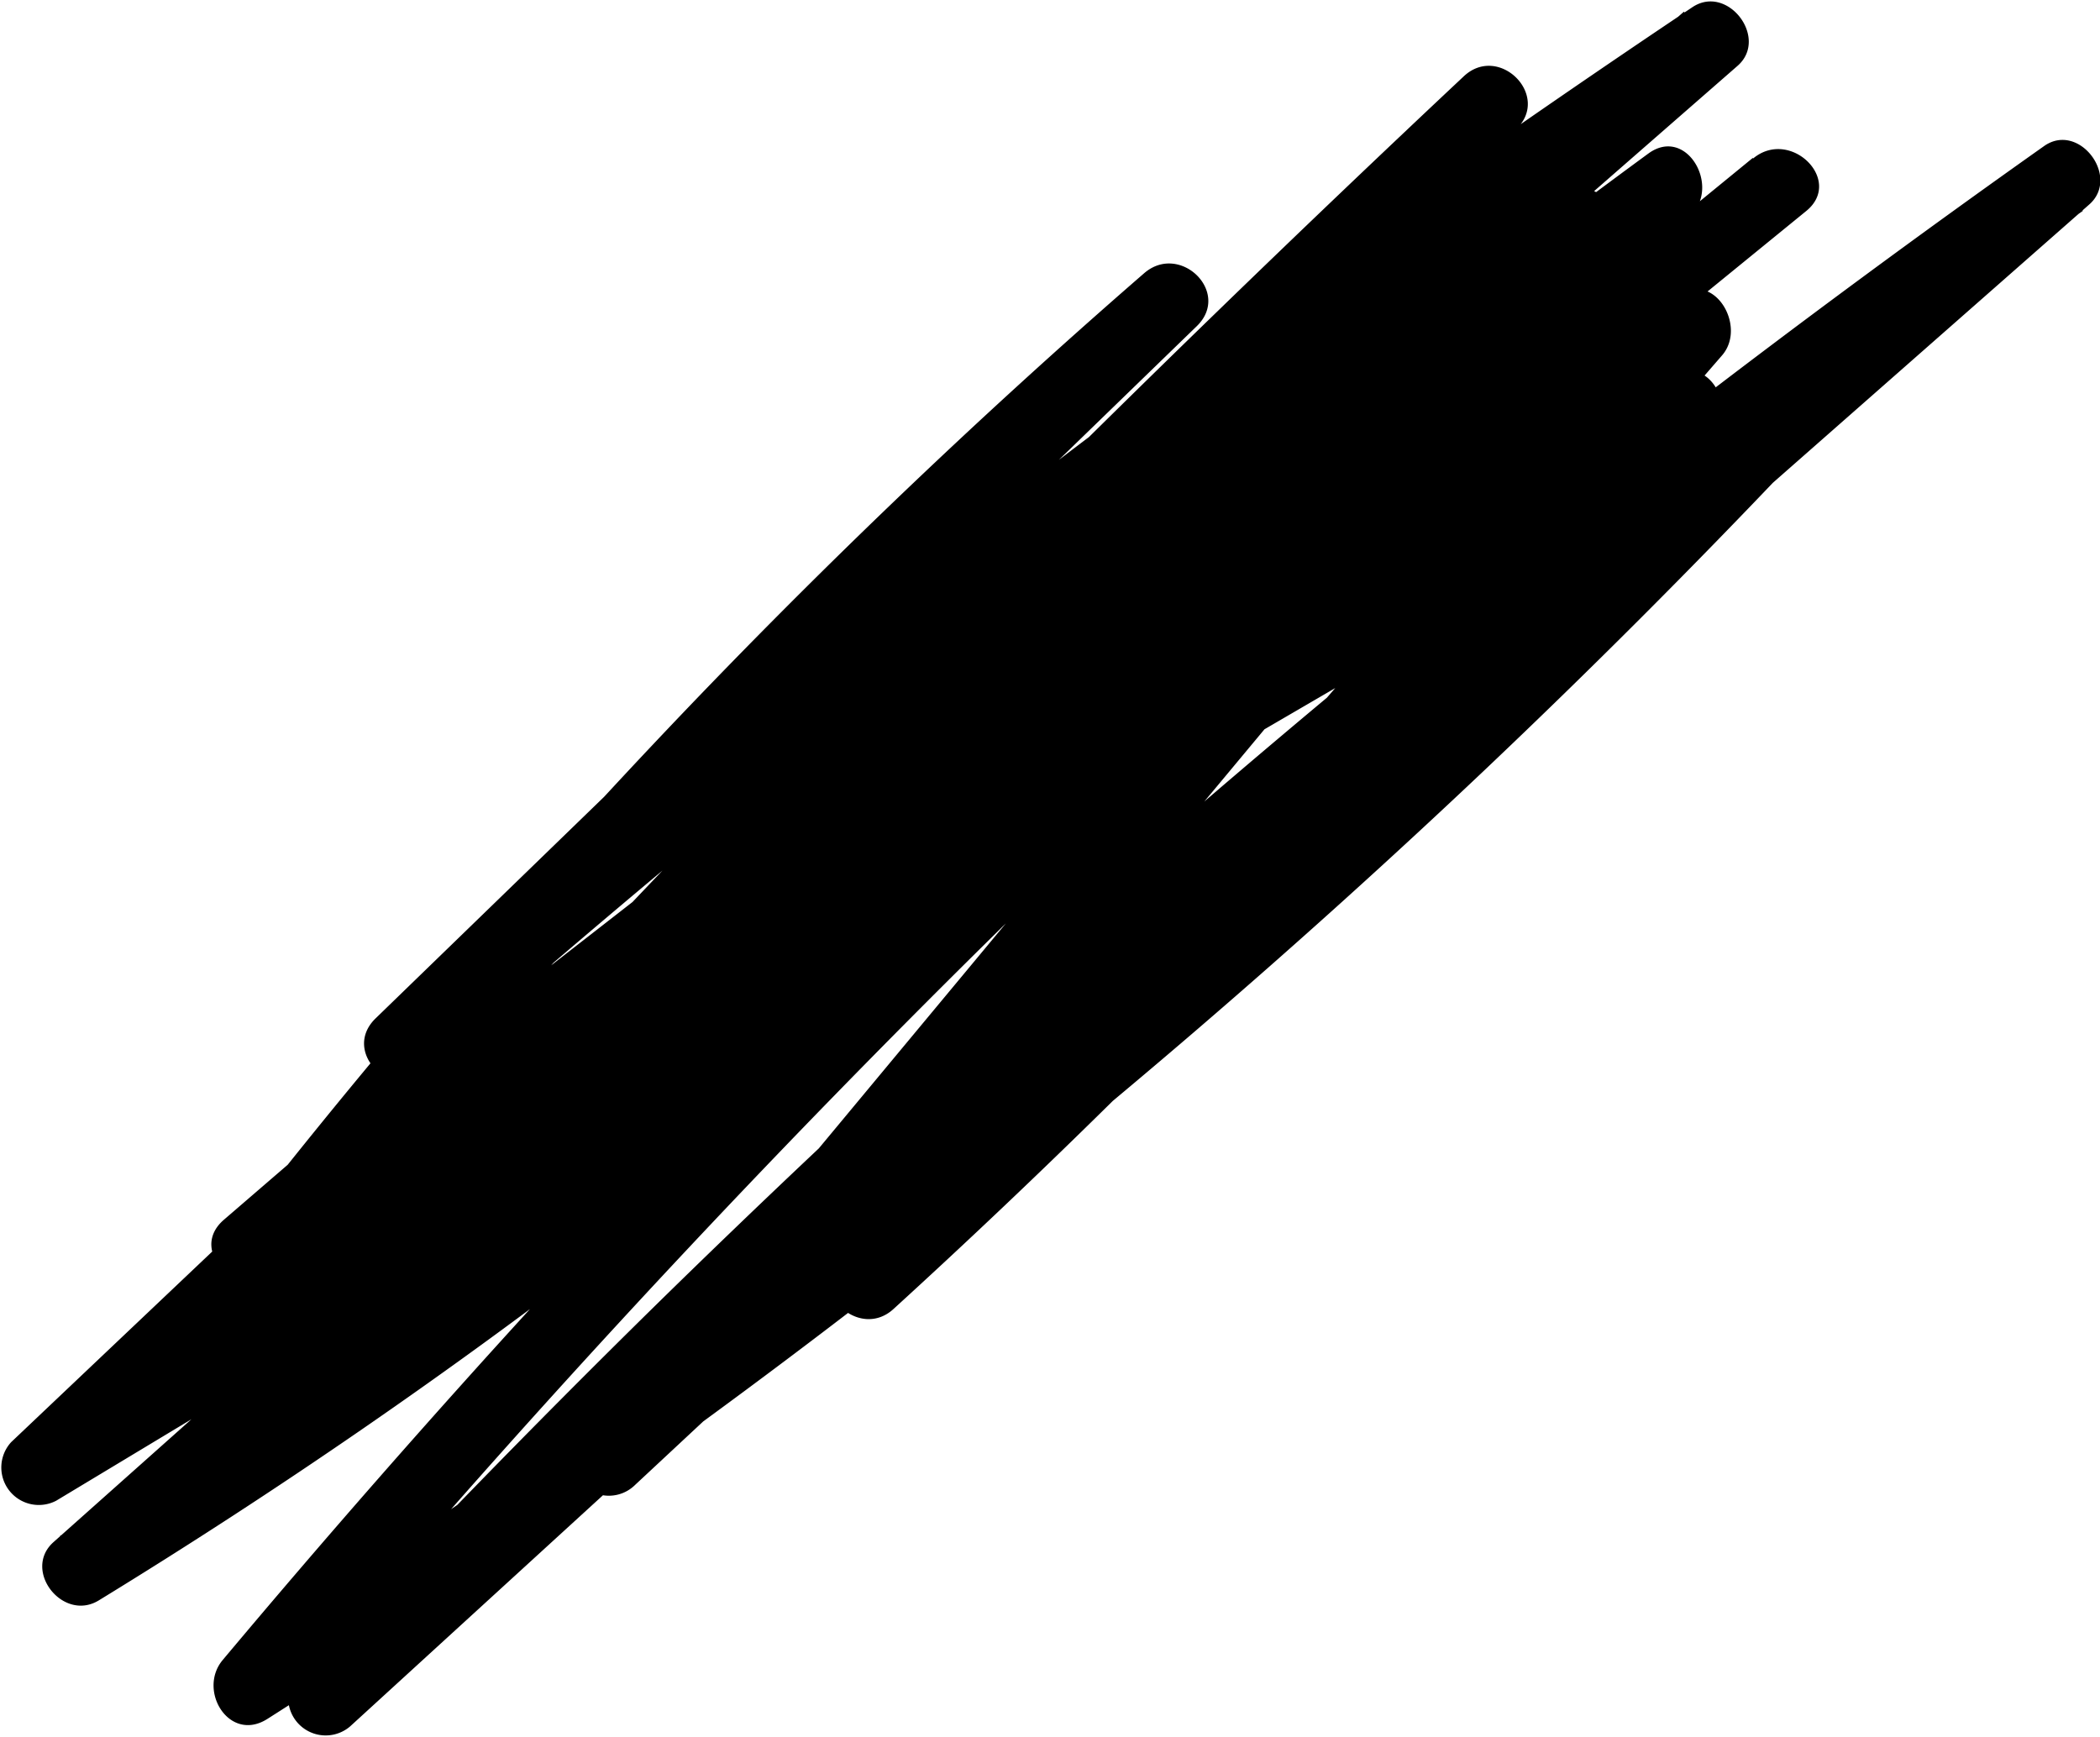 <svg xmlns="http://www.w3.org/2000/svg" viewBox="0 0 84.54 69.92"><g id="Layer_2" data-name="Layer 2"><g id="Layer_1-2" data-name="Layer 1"><path d="M71.45,16.35a76.54,76.54,0,0,0-18,16.76,1.5,1.5,0,0,0,2.12,2.12l30.69-27c1.26-1.11-.42-3.34-1.82-2.35A455.93,455.93,0,0,0,28.38,52.71q-7.29,7.17-14.26,14.66a1.51,1.51,0,0,0,2.13,2.13l40.47-37L68.13,22.12,66,20,25.6,57.65l2.12,2.13L61,19.82,70.33,8.54c1-1.2-.34-3.44-1.82-2.36a398.74,398.74,0,0,0-43,36.49Q19.8,48.3,14.28,54.15a1.5,1.5,0,0,0,2.12,2.12L61.87,19.09l13-10.6c1.5-1.23-.63-3.33-2.12-2.13a449.48,449.48,0,0,0-48.95,46Q17.28,59.48,11.1,66.85c-1,1.23.29,3.33,1.82,2.35A324.2,324.2,0,0,0,61.92,31q6.33-6,12.35-12.35c1.35-1.43-.65-3.32-2.12-2.12L49.58,35l2.12,2.12L71.49,14.29c1-1.19-.38-3.46-1.82-2.35L25.1,46.34l1.82,2.36,38-36.41c1.4-1.35-.69-3.4-2.13-2.12L17.31,50.5l-13,11.58c-1.28,1.13.37,3.24,1.82,2.35a234.55,234.55,0,0,0,40-30.88q5.24-5,10.16-10.41a1.5,1.5,0,0,0-1.81-2.35A224,224,0,0,0,18.53,45.53l2.12,2.12,40-35,11.45-10c1.27-1.11-.4-3.31-1.82-2.36Q48.66,14.77,28.58,31.37,22.85,36.11,17.27,41l2.12,2.13,30.94-30c1.4-1.36-.68-3.38-2.12-2.13A275.13,275.13,0,0,0,10.78,50.65c-1.13,1.46,1.15,2.78,2.36,1.82l41.67-33L66.74,10,64.62,7.84a459,459,0,0,0-44,40.07c-1.14,1.19.37,3.35,1.82,2.36l23-15.65c1.31-.89.53-3.41-1.15-2.74A76.3,76.3,0,0,0,20.14,47.16l2.13,2.12A588.2,588.2,0,0,1,63.2,5.19c1.39-1.35-.71-3.44-2.12-2.12Q41.39,21.55,22.92,41.29q-5.24,5.58-10.35,11.27c-1.29,1.42.75,3.49,2.12,2.12L30.84,38.51l-2.51-1.46L27.11,40.1c-.57,1.45,1.53,2.47,2.51,1.46L42.3,28.65c1.39-1.42-.64-3.28-2.12-2.12l-29,22.58,2.13,2.12,9.48-8.18-2.12-2.12L2.6,58.06a1.51,1.51,0,0,0,1.81,2.36l13-7.83,3.36-2a11.23,11.23,0,0,0,2.93-2.11c1.35-1.59,2.77-3.11,4.25-4.58A78,78,0,0,1,48.27,29.41,76.84,76.84,0,0,1,61.63,24.3l-1.15-2.74L47.57,29.08l1.52,2.59L70.84,17.76,69,15.41A310.84,310.84,0,0,1,36,50.58c-1.43,1.31.7,3.42,2.12,2.12a310.84,310.84,0,0,0,33-35.17c1-1.23-.26-3.35-1.82-2.36L47.57,29.08a1.5,1.5,0,0,0,1.52,2.59L62,24.15a1.51,1.51,0,0,0-1.16-2.74A80.25,80.25,0,0,0,37.86,32a81.76,81.76,0,0,0-10,7.84Q25.53,42,23.35,44.37c-.68.74-1.28,1.59-2,2.27A18.55,18.55,0,0,1,18,48.74L2.9,57.83l1.82,2.35L22.77,43.05c1.42-1.34-.67-3.37-2.12-2.12l-9.49,8.18c-1.48,1.28.64,3.28,2.13,2.12l29-22.58-2.12-2.12L27.5,39.44,30,40.9l1.21-3c.58-1.45-1.52-2.45-2.51-1.46L12.57,52.56l2.12,2.12Q32.78,34.63,52.14,15.76,57.63,10.42,63.2,5.19L61.08,3.07A590.44,590.44,0,0,0,20.14,47.16a1.5,1.5,0,0,0,2.13,2.12A72.34,72.34,0,0,1,45,34.77L43.87,32l-23,15.65L22.71,50A457.63,457.63,0,0,1,66.74,10c1.52-1.21-.62-3.31-2.12-2.13L23,40.88,11,50.35l2.35,1.81a271.63,271.63,0,0,1,37-39.07L48.21,11,17.27,41c-1.4,1.36.68,3.39,2.12,2.13q19.36-17,40.35-32,5.94-4.24,12-8.33L69.94.47l-40,35-11.44,10c-1.46,1.28.66,3.36,2.12,2.12A220.64,220.64,0,0,1,56,23.38L54.16,21a230.48,230.48,0,0,1-37.6,33q-5.88,4.11-12,7.84L6.38,64.2,51.87,23.86,64.92,12.29l-2.13-2.12-38,36.41c-1.19,1.14.45,3.41,1.82,2.35l44.57-34.4-1.82-2.36L49.58,35a1.5,1.5,0,0,0,2.12,2.12L74.27,18.67l-2.12-2.12a320.81,320.81,0,0,1-46.26,40.3q-7.09,5.09-14.48,9.76L13.23,69A447.65,447.65,0,0,1,60.15,20.88q7.2-6.36,14.68-12.39L72.71,6.36,27.25,43.55l-13,10.6,2.12,2.12a396.41,396.41,0,0,1,41-37.81q6.21-5,12.64-9.68L68.21,6.42,35,46.37,25.6,57.65a1.5,1.5,0,0,0,2.12,2.13L68.13,22.12C69.55,20.8,67.43,18.7,66,20L25.53,57,14.12,67.37l2.13,2.13A451,451,0,0,1,69.46,20.72Q77.56,14.41,86,8.49L84.13,6.13l-30.69,27,2.12,2.12A74.26,74.26,0,0,1,73,18.94c1.6-1.06.09-3.66-1.52-2.59Z" transform="translate(-2.15)"/></g></g></svg>